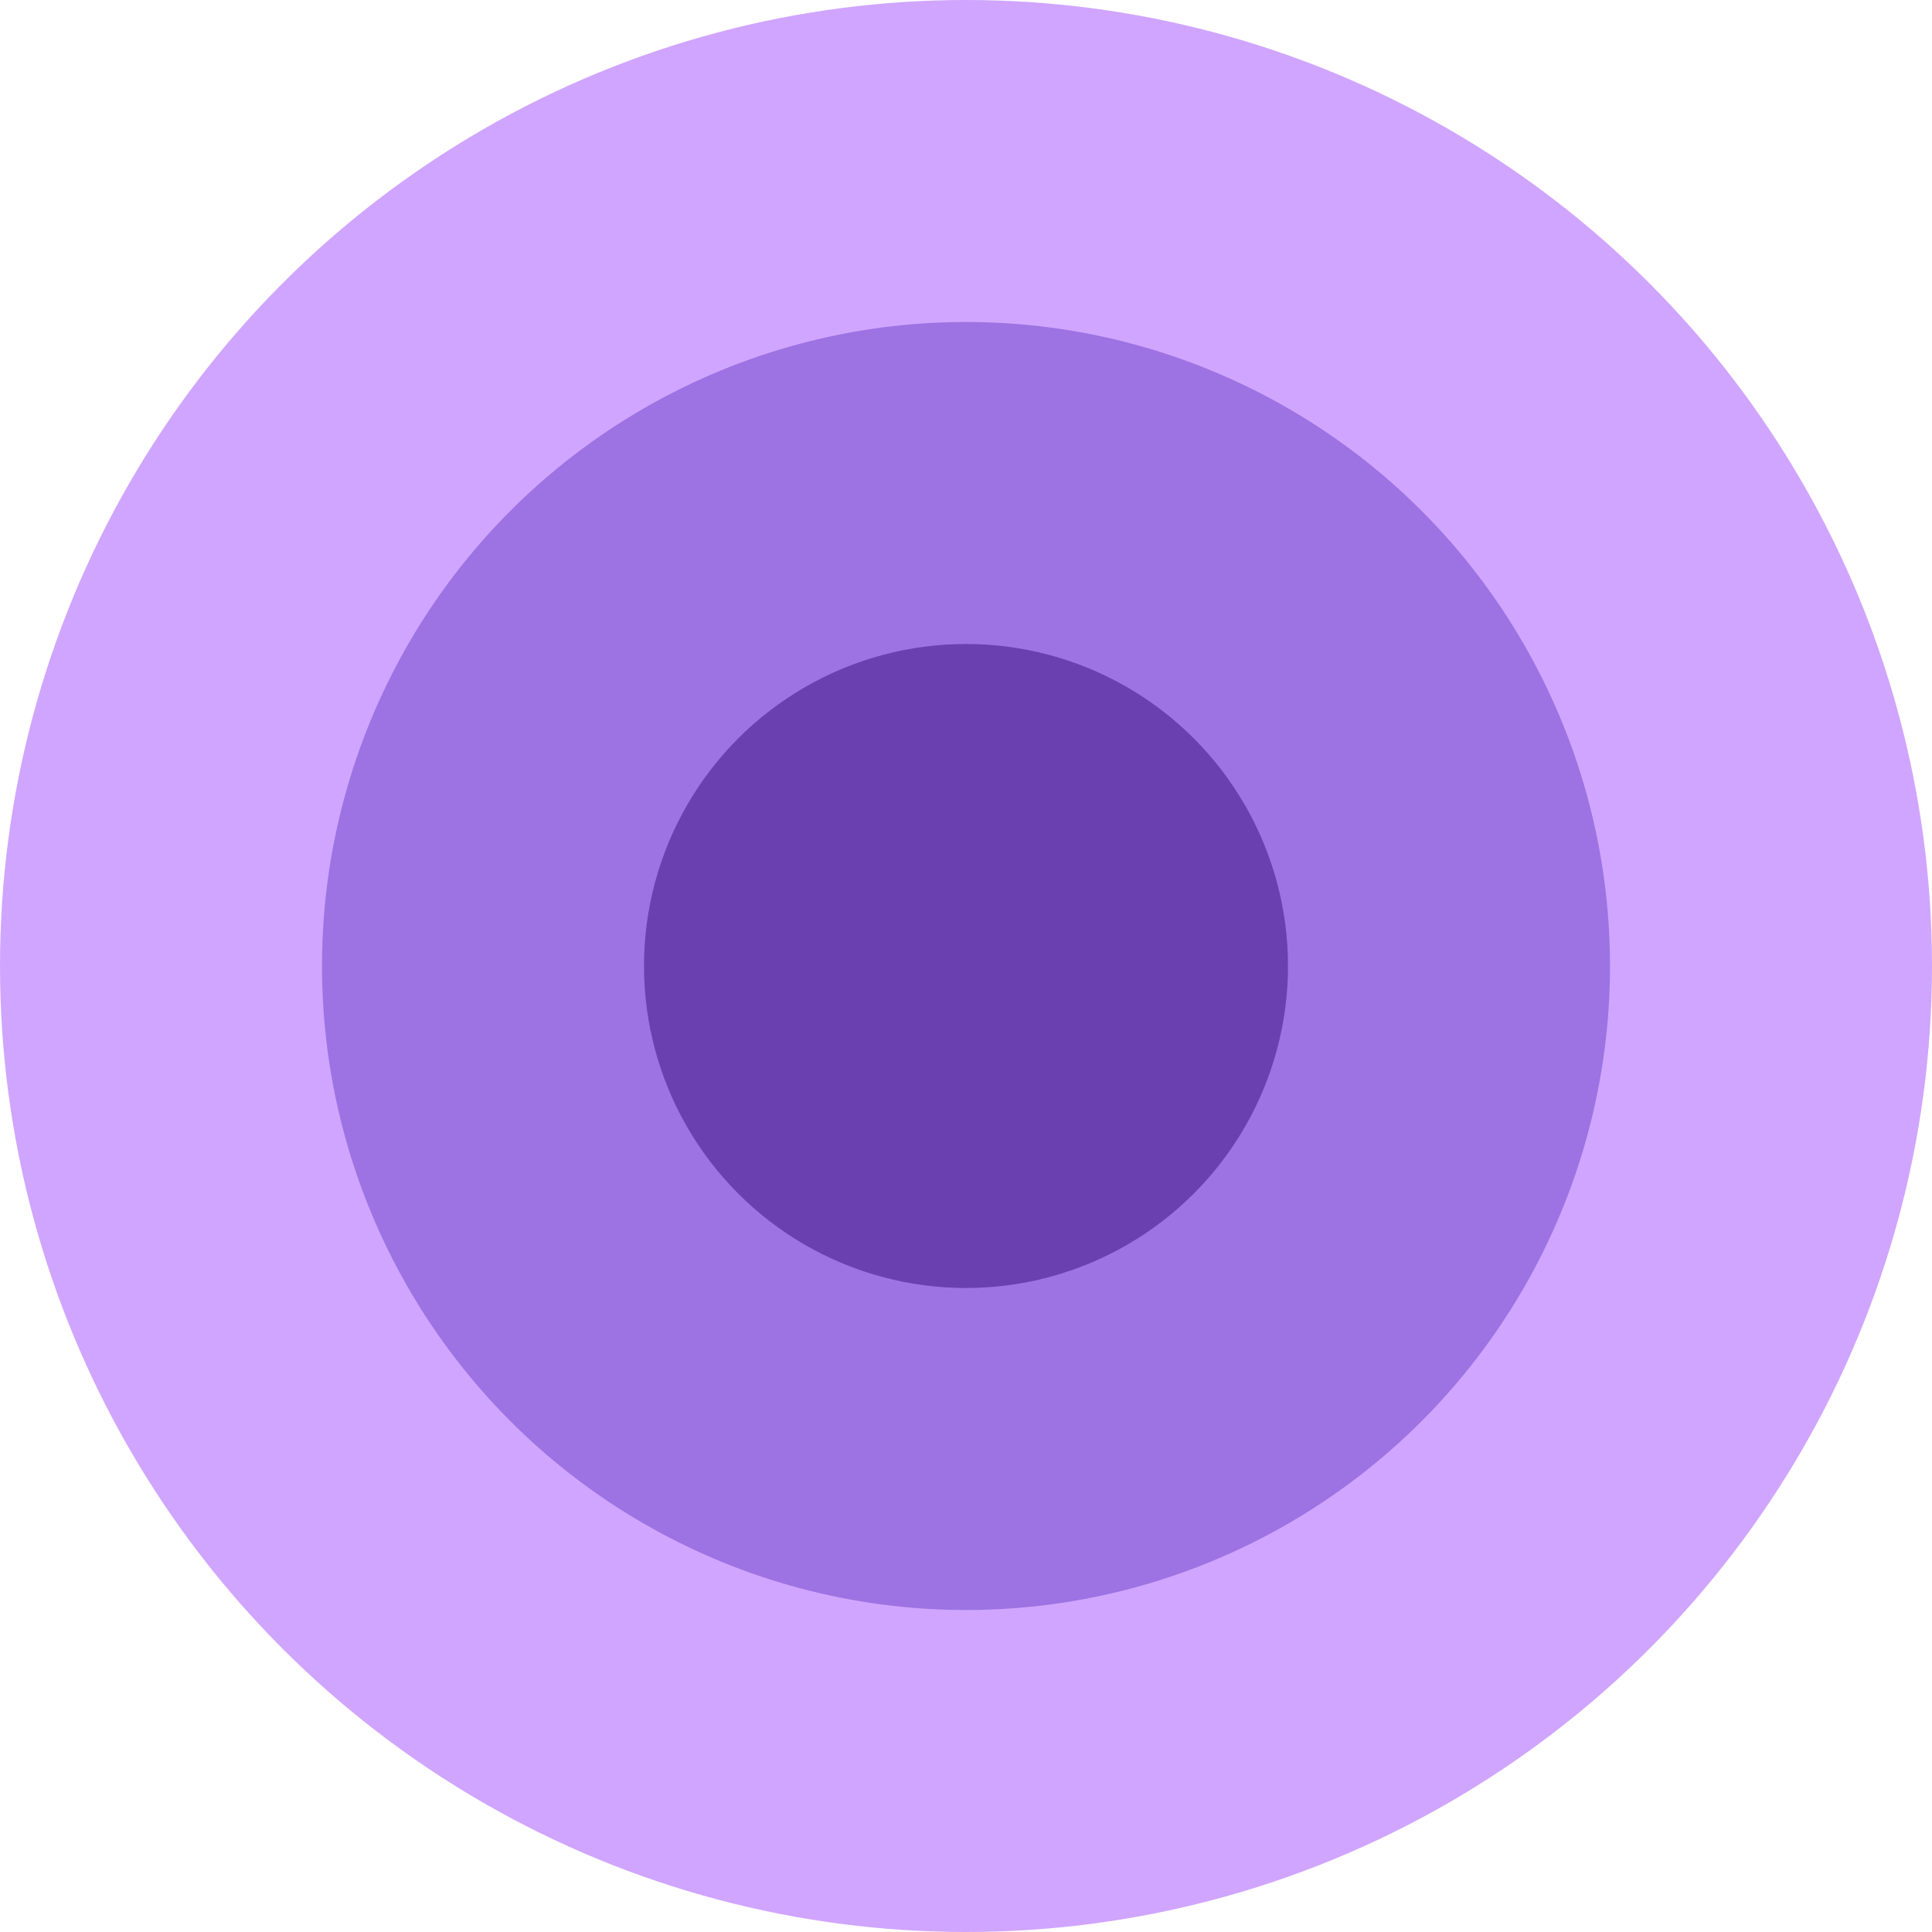 <?xml version="1.0" encoding="UTF-8" standalone="no"?>
<!DOCTYPE svg PUBLIC "-//W3C//DTD SVG 1.1//EN" "http://www.w3.org/Graphics/SVG/1.1/DTD/svg11.dtd">
<svg width="100%" height="100%" viewBox="0 0 192 192" version="1.1" xmlns="http://www.w3.org/2000/svg" xmlns:xlink="http://www.w3.org/1999/xlink" xml:space="preserve" xmlns:serif="http://www.serif.com/" style="fill-rule:evenodd;clip-rule:evenodd;stroke-linejoin:round;stroke-miterlimit:2;">
    <circle cx="96" cy="96" r="96" style="fill:rgb(208,165,255);"/>
    <circle cx="96" cy="96" r="64" style="fill:rgb(157,114,226);"/>
    <circle cx="96" cy="96" r="32" style="fill:rgb(106,63,175);"/>
</svg>

